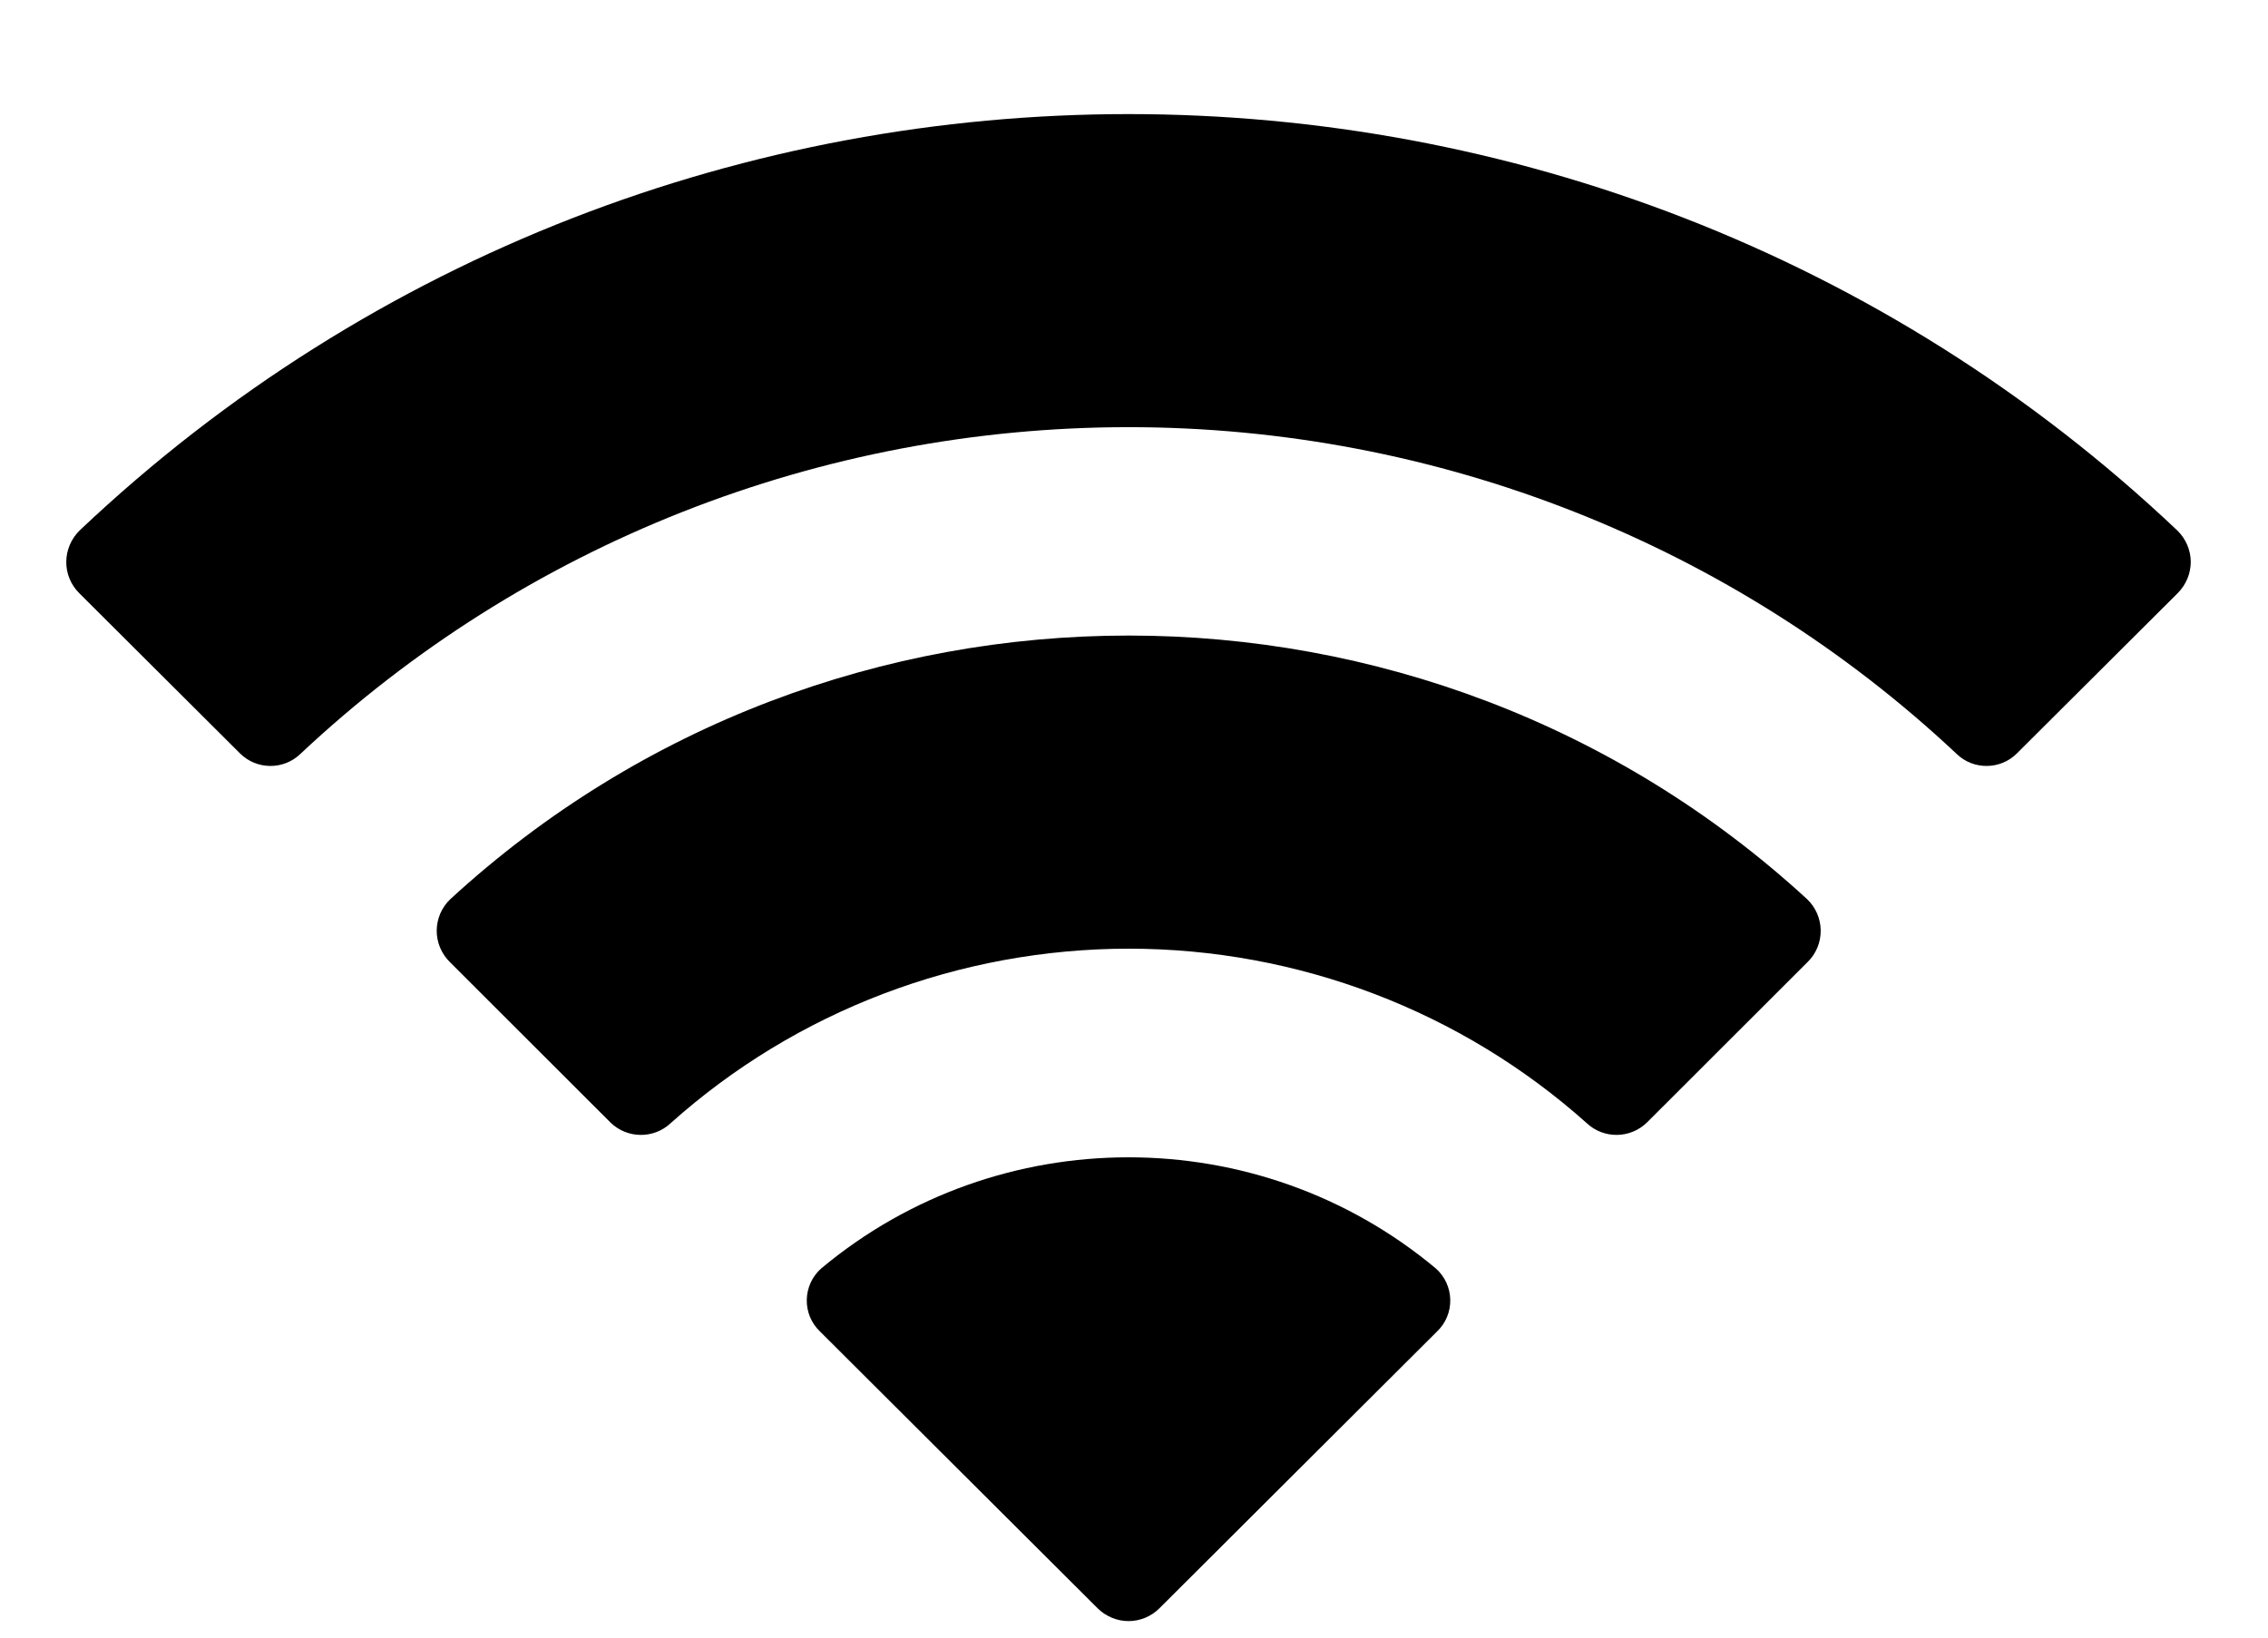 <?xml version="1.0" encoding="UTF-8" standalone="no"?><svg width='18' height='13' viewBox='0 0 18 13' fill='none' xmlns='http://www.w3.org/2000/svg'>
<path fill-rule='evenodd' clip-rule='evenodd' d='M8.957 3.391C11.403 3.391 13.756 4.319 15.529 5.985C15.662 6.114 15.876 6.112 16.007 5.981L17.283 4.709C17.35 4.642 17.387 4.553 17.387 4.459C17.386 4.366 17.348 4.277 17.28 4.211C12.627 -0.196 5.286 -0.196 0.632 4.211C0.565 4.277 0.527 4.366 0.526 4.459C0.525 4.553 0.562 4.642 0.629 4.709L1.905 5.981C2.037 6.112 2.25 6.114 2.384 5.985C4.157 4.319 6.51 3.391 8.957 3.391ZM8.957 7.531C10.301 7.531 11.597 8.025 12.593 8.916C12.728 9.043 12.94 9.04 13.072 8.91L14.346 7.637C14.414 7.571 14.451 7.48 14.45 7.386C14.449 7.292 14.41 7.202 14.341 7.137C11.307 4.348 6.609 4.348 3.575 7.137C3.506 7.202 3.467 7.292 3.466 7.386C3.465 7.48 3.503 7.571 3.57 7.637L4.844 8.91C4.976 9.04 5.188 9.043 5.323 8.916C6.318 8.025 7.613 7.532 8.957 7.531ZM11.51 10.317C11.512 10.412 11.475 10.503 11.406 10.569L9.201 12.768C9.137 12.832 9.049 12.869 8.957 12.869C8.865 12.869 8.777 12.832 8.712 12.768L6.507 10.569C6.438 10.503 6.401 10.412 6.403 10.317C6.405 10.223 6.446 10.133 6.517 10.07C7.925 8.893 9.988 8.893 11.396 10.07C11.467 10.133 11.508 10.223 11.51 10.317Z' fill='black'/>
</svg>
